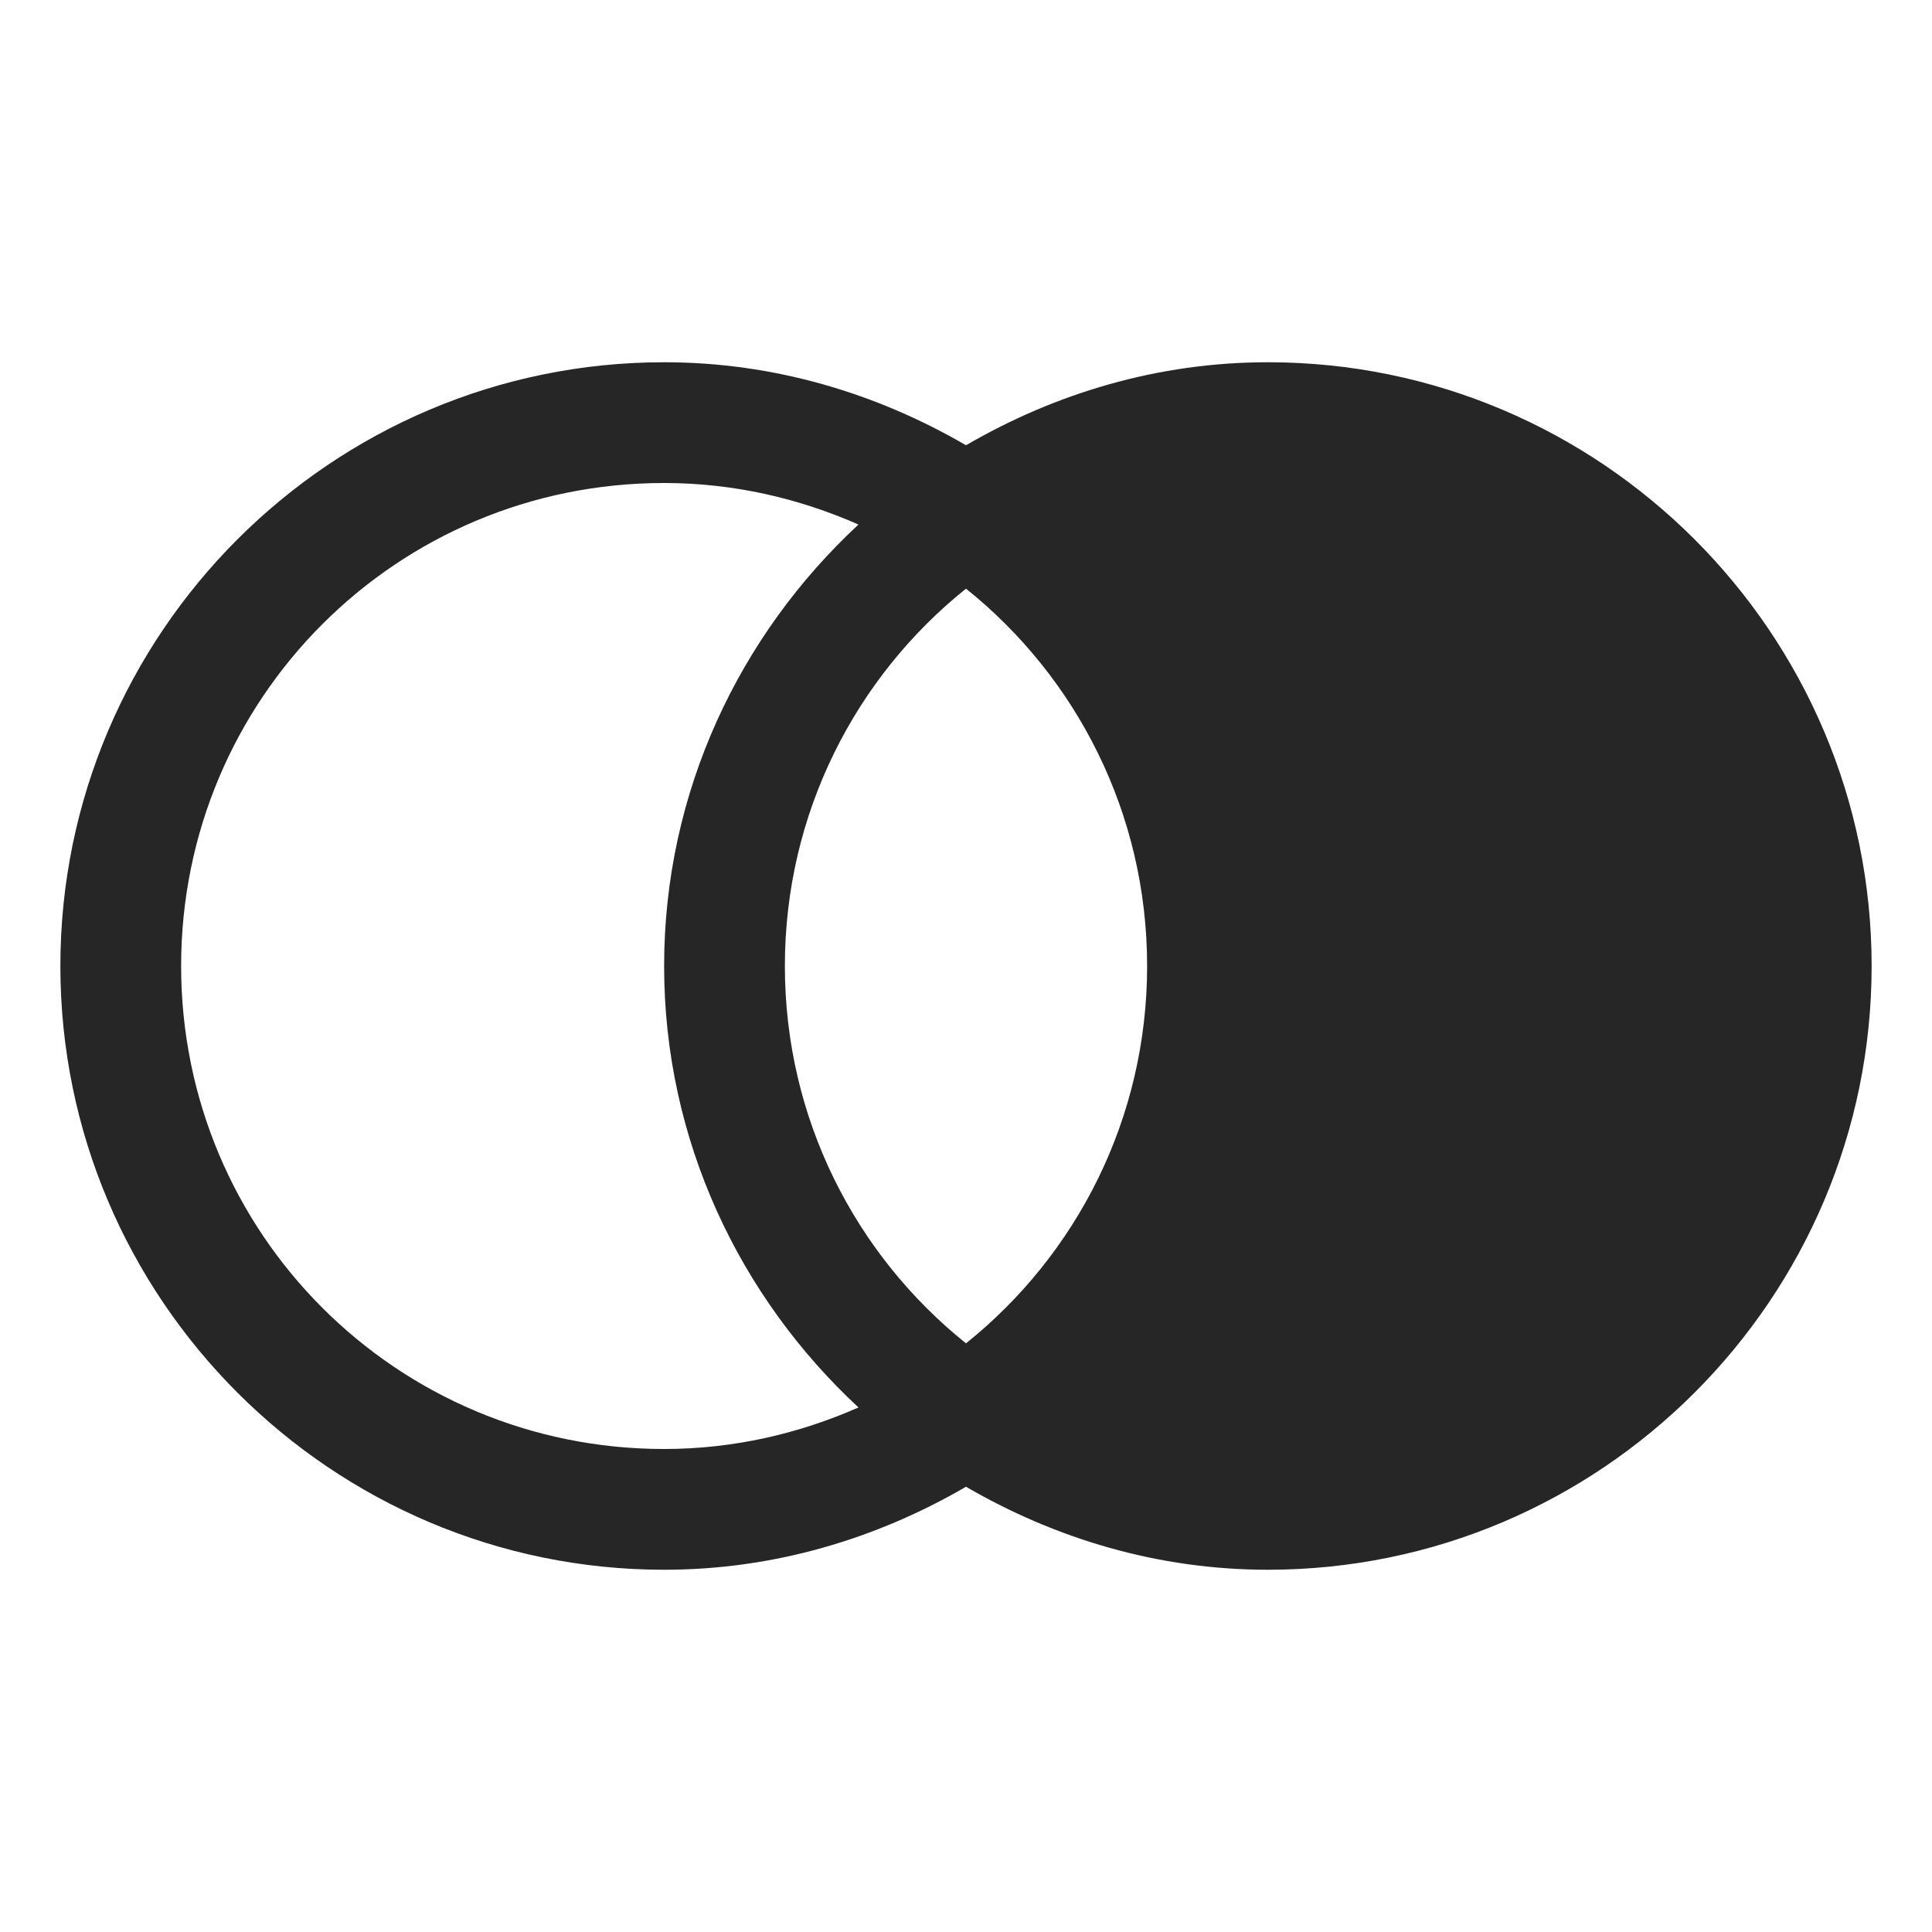 <?xml version="1.0" encoding="UTF-8"?>
<svg xmlns="http://www.w3.org/2000/svg" xmlns:xlink="http://www.w3.org/1999/xlink" viewBox="0 0 32 32" version="1.1" fill="#262626"><g id="surface1" fill="#262626"><path style=" " d="M 11 6 C 5.488 6 1 10.488 1 16 C 1 21.512 5.488 26 11 26 C 12.824 26 14.523 25.484 16 24.625 C 17.477 25.484 19.176 26 21 26 C 26.512 26 31 21.512 31 16 C 31 10.488 26.512 6 21 6 C 19.176 6 17.477 6.516 16 7.375 C 14.523 6.516 12.824 6 11 6 Z M 11 8 C 12.148 8 13.234 8.254 14.219 8.688 C 12.25 10.516 11 13.113 11 16 C 11 18.887 12.25 21.484 14.219 23.312 C 13.234 23.746 12.148 24 11 24 C 6.57 24 3 20.43 3 16 C 3 11.57 6.57 8 11 8 Z M 16 9.75 C 17.828 11.215 19 13.469 19 16 C 19 18.531 17.828 20.785 16 22.25 C 14.172 20.785 13 18.531 13 16 C 13 13.469 14.172 11.215 16 9.75 Z " fill="#262626"/></g></svg>
